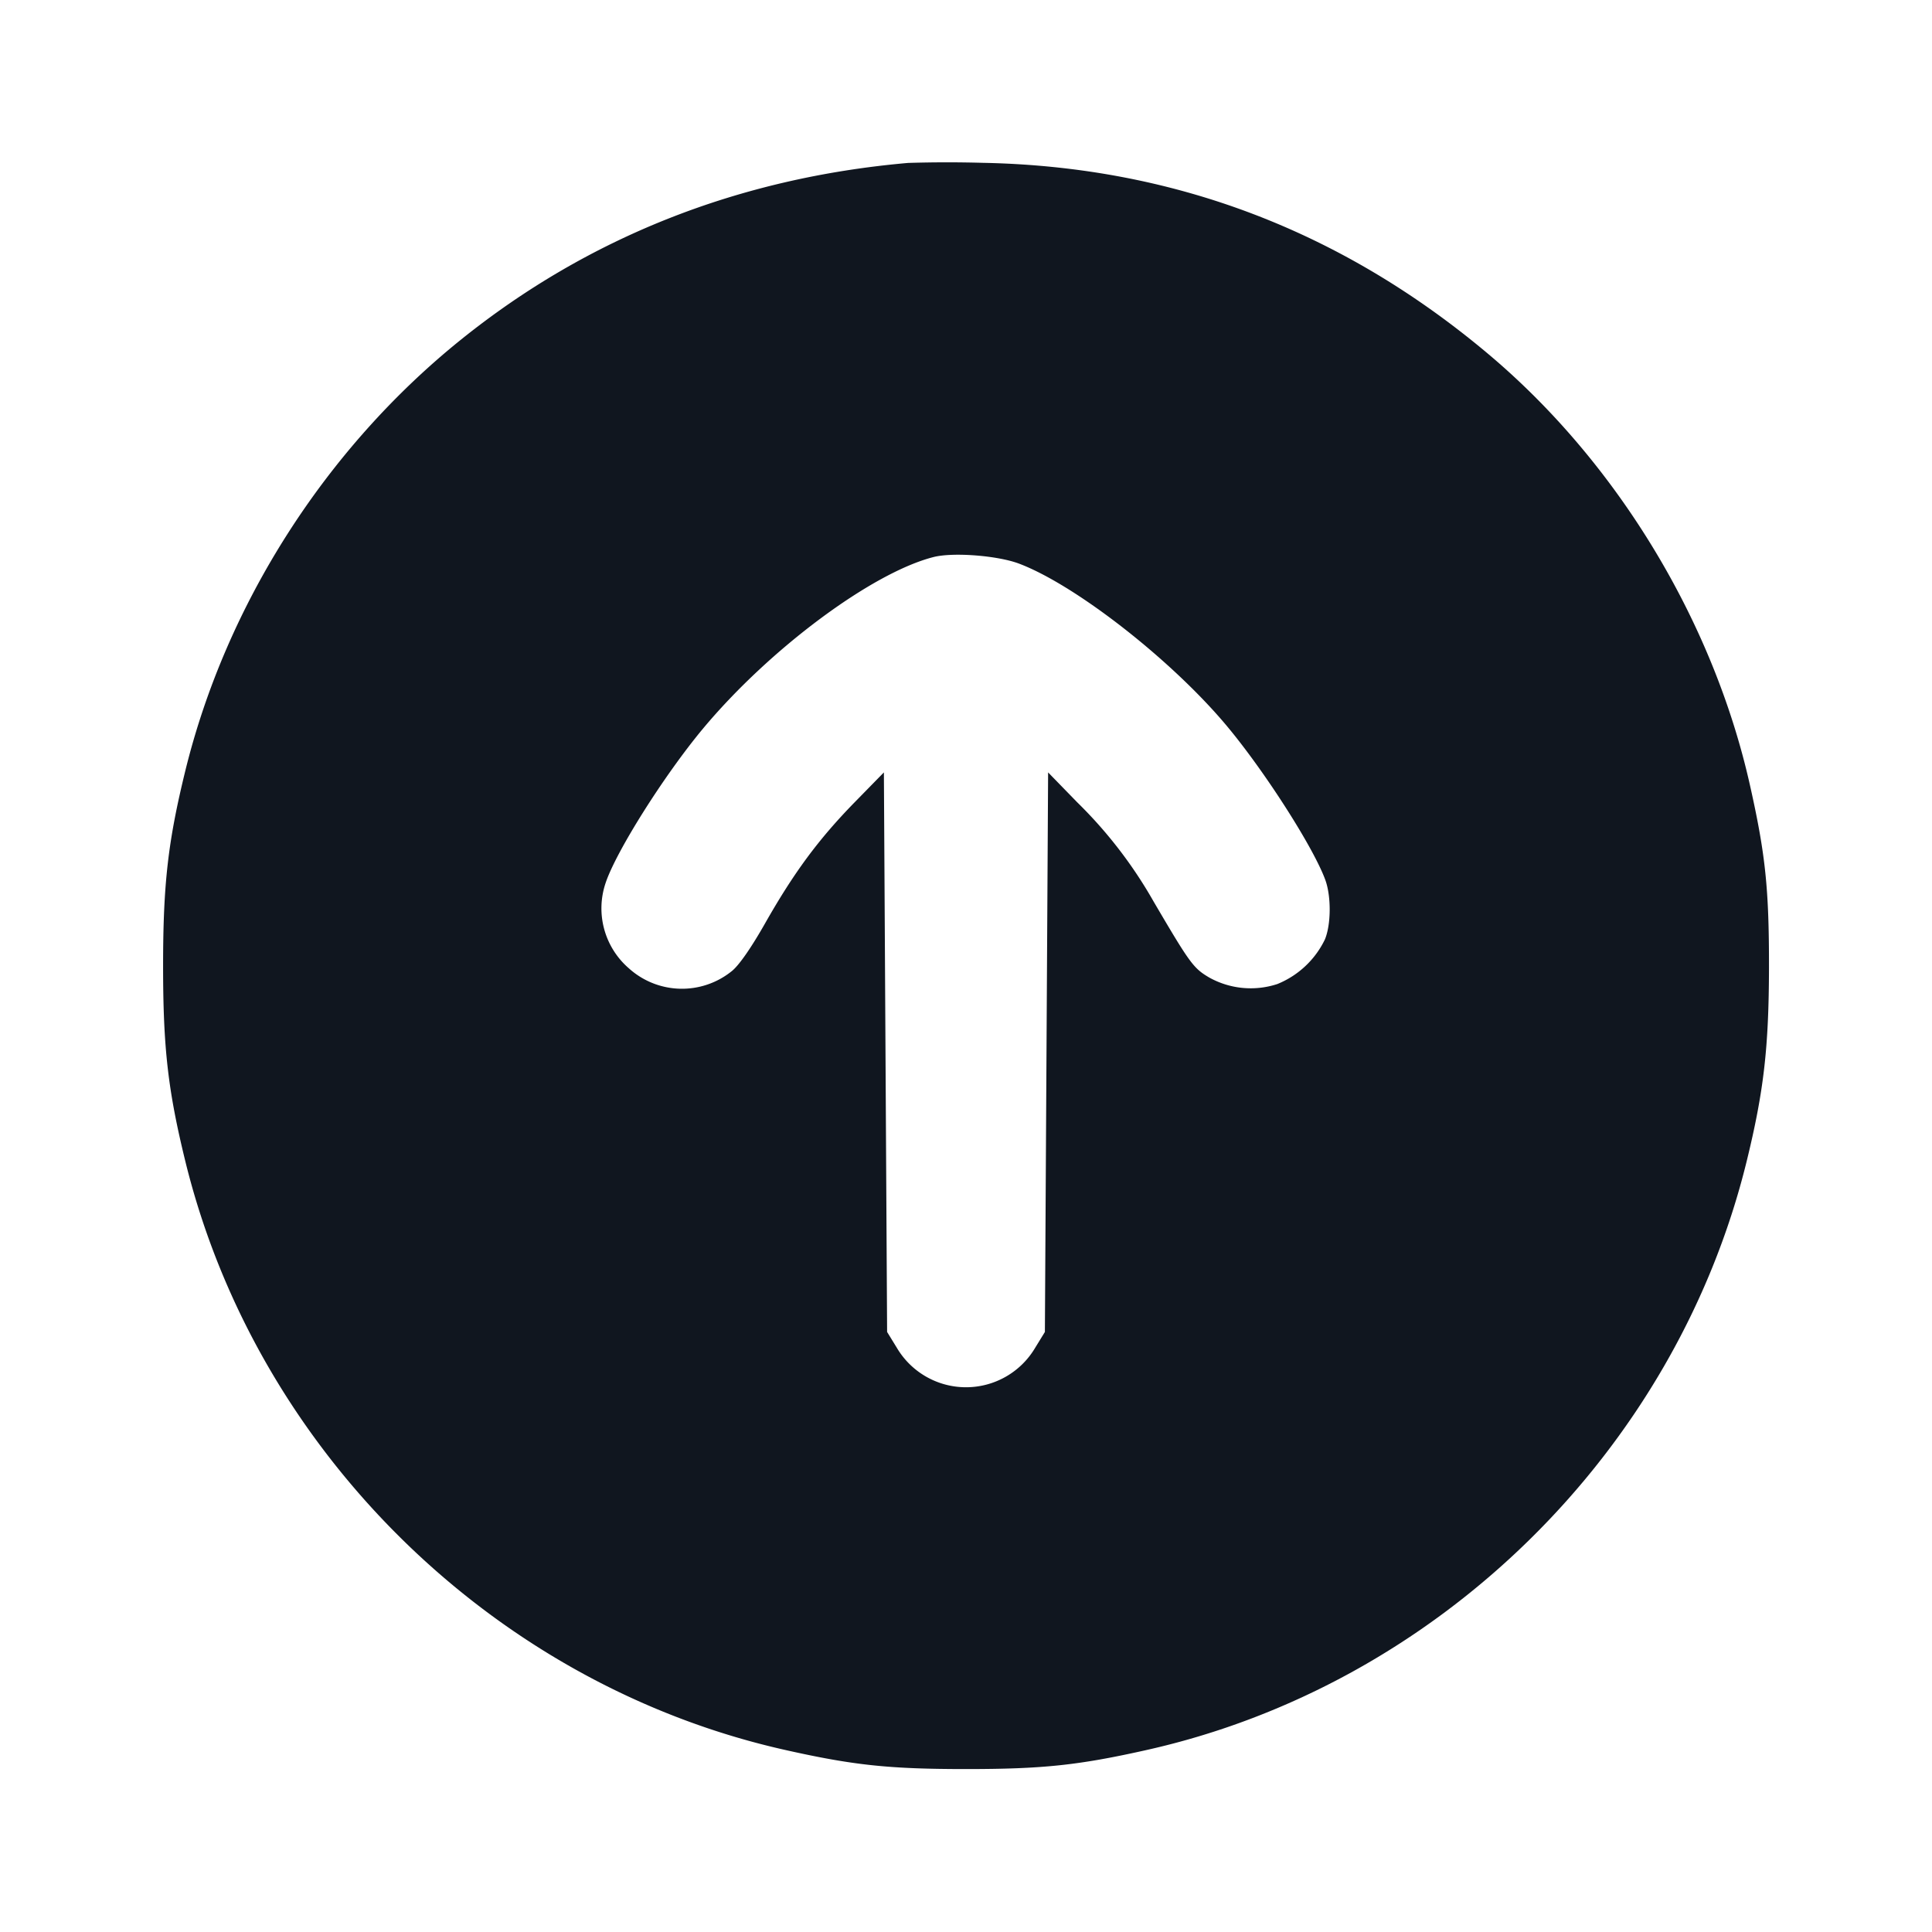 <svg xmlns="http://www.w3.org/2000/svg" width="24" height="24" viewBox="0 0 24 24" fill="none"><path d="M11.28 2.024c-2.109.185-3.979.926-5.561 2.201-1.675 1.351-2.908 3.28-3.416 5.346-.216.881-.277 1.41-.277 2.429s.061 1.548.277 2.429c.886 3.607 3.839 6.502 7.457 7.311.844.189 1.287.236 2.24.236.953 0 1.396-.047 2.24-.236 3.618-.809 6.571-3.704 7.457-7.311.213-.869.276-1.413.278-2.409.001-.976-.043-1.404-.235-2.26-.458-2.049-1.658-4.025-3.26-5.369-1.824-1.531-3.915-2.321-6.26-2.368a15.89 15.89 0 0 0-.94.001m1.38 4.978c.71.269 1.915 1.213 2.595 2.034.474.572 1.069 1.506 1.21 1.899.073.205.07.552-.007.736a1.125 1.125 0 0 1-.59.553 1.06 1.06 0 0 1-.845-.08c-.198-.116-.24-.174-.692-.944a5.574 5.574 0 0 0-.949-1.233l-.362-.372L13 13.07l-.02 3.476-.121.197a.998.998 0 0 1-1.718 0l-.121-.197L11 13.07l-.02-3.475-.364.372c-.449.46-.753.871-1.114 1.507-.175.308-.329.528-.417.594a.984.984 0 0 1-1.275-.041.984.984 0 0 1-.288-1.055c.128-.39.727-1.34 1.211-1.921.826-.99 2.098-1.936 2.863-2.131.243-.062.797-.019 1.064.082" fill="#10161F" fill-rule="evenodd"/></svg>